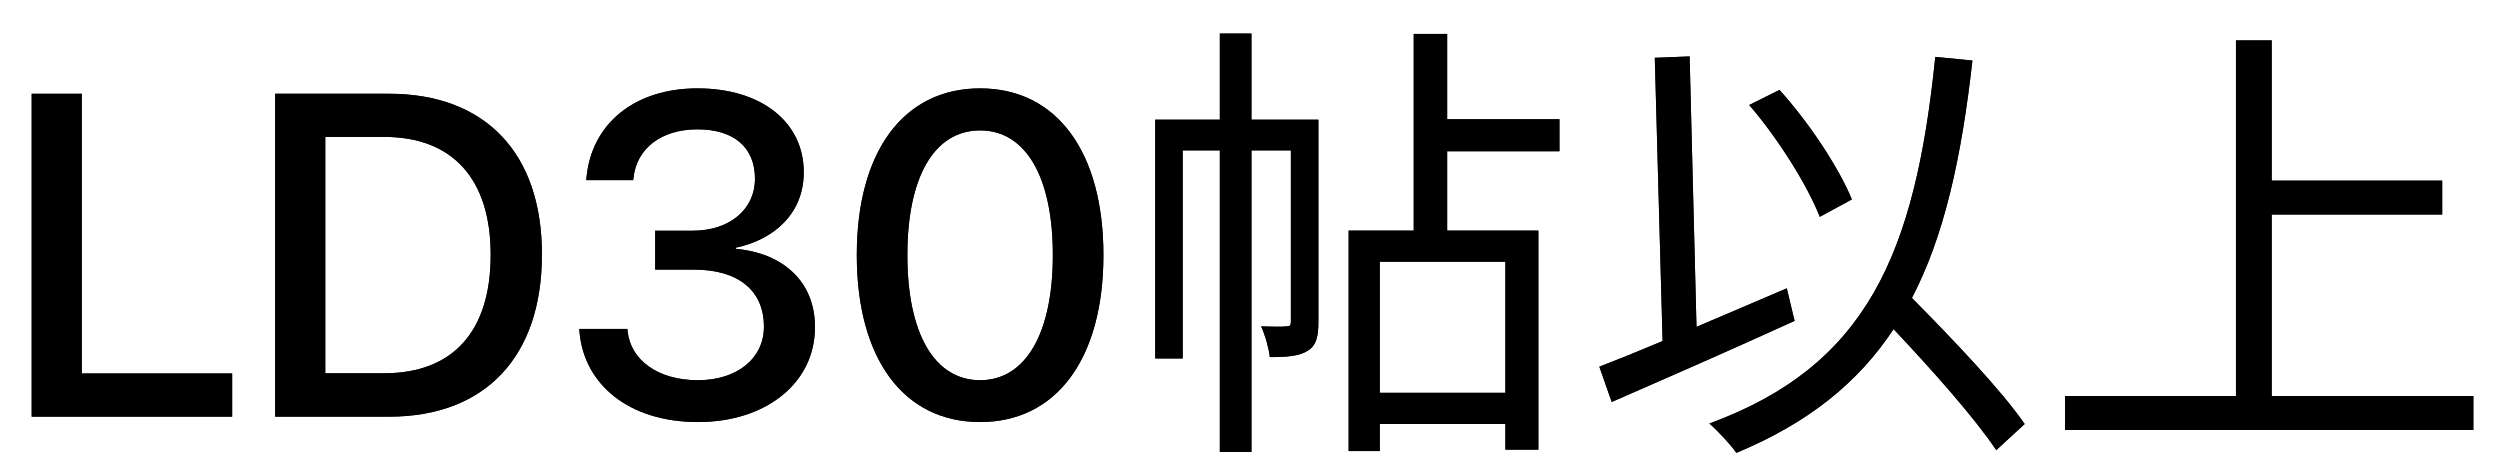 <svg width="60" height="11" viewBox="0 0 60 11" fill="none" xmlns="http://www.w3.org/2000/svg">
<path d="M0.76 10V2.25H1.963V8.963H5.572V10H0.76Z" fill="#262626"/>
<path d="M0.76 10V2.25H1.963V8.963H5.572V10H0.76Z" fill="black"/>
<path d="M6.604 10V2.25H9.337C11.636 2.25 13.006 3.662 13.006 6.101V6.111C13.006 8.561 11.647 10 9.337 10H6.604ZM7.807 8.958H9.225C10.868 8.958 11.776 7.954 11.776 6.122V6.111C11.776 4.291 10.857 3.286 9.225 3.286H7.807V8.958Z" fill="#262626"/>
<path d="M6.604 10V2.25H9.337C11.636 2.25 13.006 3.662 13.006 6.101V6.111C13.006 8.561 11.647 10 9.337 10H6.604ZM7.807 8.958H9.225C10.868 8.958 11.776 7.954 11.776 6.122V6.111C11.776 4.291 10.857 3.286 9.225 3.286H7.807V8.958Z" fill="black"/>
<path d="M16.75 10.129C15.095 10.129 14.016 9.227 13.908 7.964L13.903 7.895H15.058L15.063 7.954C15.138 8.641 15.788 9.125 16.75 9.125C17.695 9.125 18.334 8.598 18.334 7.846V7.835C18.334 6.96 17.7 6.471 16.664 6.471H15.724V5.537H16.631C17.518 5.537 18.119 5.016 18.119 4.296V4.285C18.119 3.539 17.614 3.104 16.739 3.104C15.879 3.104 15.278 3.555 15.203 4.274L15.197 4.323H14.069L14.075 4.269C14.193 2.975 15.224 2.121 16.739 2.121C18.28 2.121 19.29 2.937 19.29 4.129V4.14C19.29 5.102 18.602 5.746 17.657 5.945V5.972C18.796 6.074 19.559 6.761 19.559 7.846V7.857C19.559 9.184 18.393 10.129 16.75 10.129Z" fill="#262626"/>
<path d="M16.75 10.129C15.095 10.129 14.016 9.227 13.908 7.964L13.903 7.895H15.058L15.063 7.954C15.138 8.641 15.788 9.125 16.75 9.125C17.695 9.125 18.334 8.598 18.334 7.846V7.835C18.334 6.96 17.7 6.471 16.664 6.471H15.724V5.537H16.631C17.518 5.537 18.119 5.016 18.119 4.296V4.285C18.119 3.539 17.614 3.104 16.739 3.104C15.879 3.104 15.278 3.555 15.203 4.274L15.197 4.323H14.069L14.075 4.269C14.193 2.975 15.224 2.121 16.739 2.121C18.28 2.121 19.29 2.937 19.29 4.129V4.14C19.29 5.102 18.602 5.746 17.657 5.945V5.972C18.796 6.074 19.559 6.761 19.559 7.846V7.857C19.559 9.184 18.393 10.129 16.75 10.129Z" fill="black"/>
<path d="M23.523 10.129C21.669 10.129 20.563 8.587 20.563 6.127V6.117C20.563 3.657 21.669 2.121 23.523 2.121C25.37 2.121 26.482 3.657 26.482 6.117V6.127C26.482 8.587 25.37 10.129 23.523 10.129ZM23.523 9.125C24.623 9.125 25.268 7.986 25.268 6.127V6.117C25.268 4.258 24.623 3.13 23.523 3.13C22.416 3.13 21.777 4.258 21.777 6.117V6.127C21.777 7.986 22.416 9.125 23.523 9.125Z" fill="#262626"/>
<path d="M23.523 10.129C21.669 10.129 20.563 8.587 20.563 6.127V6.117C20.563 3.657 21.669 2.121 23.523 2.121C25.37 2.121 26.482 3.657 26.482 6.117V6.127C26.482 8.587 25.37 10.129 23.523 10.129ZM23.523 9.125C24.623 9.125 25.268 7.986 25.268 6.127V6.117C25.268 4.258 24.623 3.13 23.523 3.13C22.416 3.13 21.777 4.258 21.777 6.117V6.127C21.777 7.986 22.416 9.125 23.523 9.125Z" fill="black"/>
<path d="M31.641 2.872V7.734C31.641 8.064 31.597 8.284 31.388 8.416C31.179 8.548 30.893 8.57 30.475 8.57C30.453 8.361 30.365 8.042 30.266 7.833C30.563 7.844 30.783 7.844 30.871 7.833C30.959 7.833 30.981 7.811 30.981 7.723V3.609H30.035V10.847H29.276V3.609H28.385V8.603H27.725V2.872H29.276V0.804H30.035V2.872H31.641ZM36.129 9.428V6.282H33.115V9.428H36.129ZM37.427 3.631H34.732V5.534H36.921V10.792H36.129V10.176H33.115V10.825H32.367V5.534H33.929V0.815H34.732V2.861H37.427V3.631Z" fill="#262626"/>
<path d="M31.641 2.872V7.734C31.641 8.064 31.597 8.284 31.388 8.416C31.179 8.548 30.893 8.57 30.475 8.57C30.453 8.361 30.365 8.042 30.266 7.833C30.563 7.844 30.783 7.844 30.871 7.833C30.959 7.833 30.981 7.811 30.981 7.723V3.609H30.035V10.847H29.276V3.609H28.385V8.603H27.725V2.872H29.276V0.804H30.035V2.872H31.641ZM36.129 9.428V6.282H33.115V9.428H36.129ZM37.427 3.631H34.732V5.534H36.921V10.792H36.129V10.176H33.115V10.825H32.367V5.534H33.929V0.815H34.732V2.861H37.427V3.631Z" fill="black"/>
<path d="M44.445 4.786L43.675 5.204C43.378 4.445 42.674 3.323 41.981 2.52L42.707 2.157C43.433 2.96 44.137 4.038 44.445 4.786ZM42.883 6.92L43.07 7.701C41.552 8.394 39.891 9.12 38.681 9.648L38.384 8.801C38.813 8.636 39.33 8.427 39.902 8.185L39.715 1.387L40.551 1.354L40.716 7.844C41.42 7.547 42.157 7.228 42.883 6.92ZM48.592 10.176L47.91 10.803C47.404 10.044 46.381 8.889 45.446 7.899C44.588 9.197 43.389 10.154 41.673 10.869C41.563 10.704 41.222 10.33 41.024 10.165C44.797 8.779 45.963 6.117 46.447 1.365L47.338 1.453C47.074 3.807 46.656 5.677 45.886 7.151C46.865 8.141 48.031 9.362 48.592 10.176Z" fill="#262626"/>
<path d="M44.445 4.786L43.675 5.204C43.378 4.445 42.674 3.323 41.981 2.52L42.707 2.157C43.433 2.96 44.137 4.038 44.445 4.786ZM42.883 6.92L43.07 7.701C41.552 8.394 39.891 9.12 38.681 9.648L38.384 8.801C38.813 8.636 39.33 8.427 39.902 8.185L39.715 1.387L40.551 1.354L40.716 7.844C41.42 7.547 42.157 7.228 42.883 6.92ZM48.592 10.176L47.91 10.803C47.404 10.044 46.381 8.889 45.446 7.899C44.588 9.197 43.389 10.154 41.673 10.869C41.563 10.704 41.222 10.33 41.024 10.165C44.797 8.779 45.963 6.117 46.447 1.365L47.338 1.453C47.074 3.807 46.656 5.677 45.886 7.151C46.865 8.141 48.031 9.362 48.592 10.176Z" fill="black"/>
<path d="M54.521 9.505H59.361V10.319H49.56V9.505H53.663V0.969H54.521V4.335H58.613V5.149H54.521V9.505Z" fill="#262626"/>
<path d="M54.521 9.505H59.361V10.319H49.56V9.505H53.663V0.969H54.521V4.335H58.613V5.149H54.521V9.505Z" fill="black"/>
</svg>
